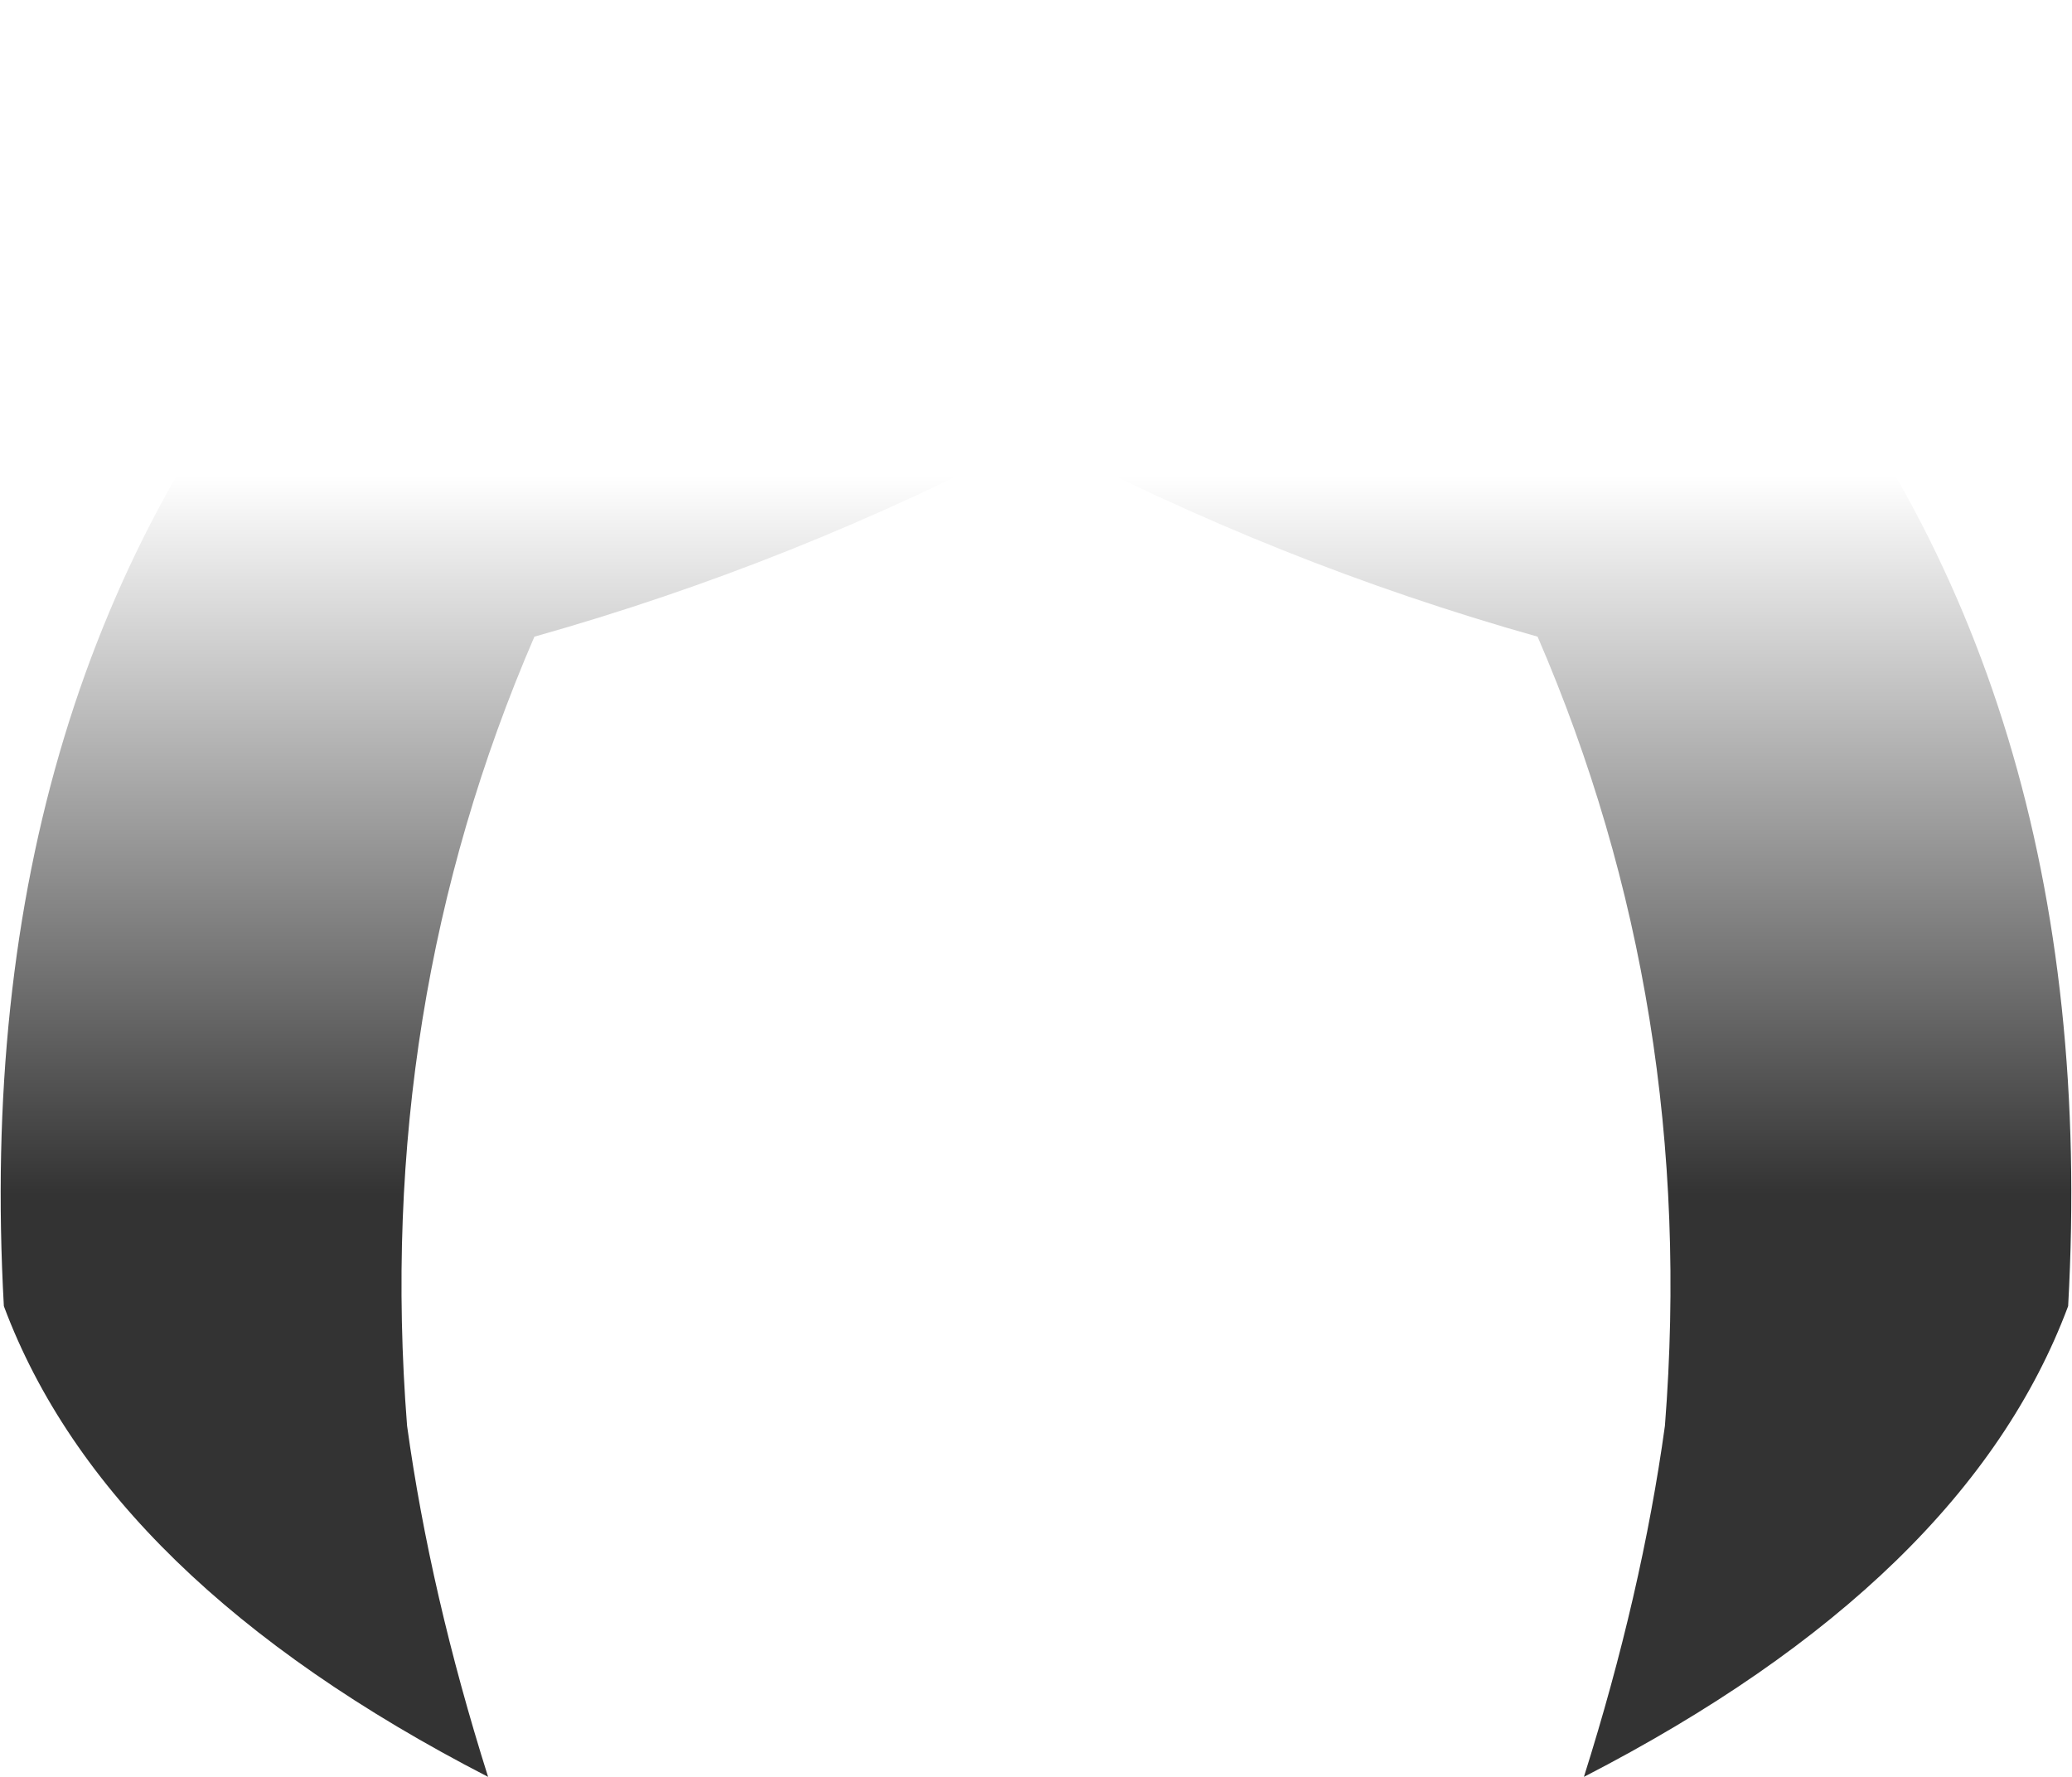 <?xml version="1.0" encoding="UTF-8" standalone="no"?>
<svg xmlns:xlink="http://www.w3.org/1999/xlink" height="46.05px" width="53.7px" xmlns="http://www.w3.org/2000/svg">
  <g transform="matrix(1.0, 0.0, 0.0, 1.0, 26.85, 23.05)">
    <path d="M0.1 -23.05 Q12.85 -22.5 18.7 -15.75 27.65 -5.4 26.75 10.8 24.1 17.9 14.2 23.0 15.7 18.25 16.3 13.9 17.15 3.05 13.0 -6.55 6.25 -8.45 0.0 -11.75 -6.25 -8.45 -13.0 -6.55 -17.15 3.05 -16.3 13.9 -15.7 18.25 -14.2 23.0 -24.1 17.9 -26.75 10.8 -27.65 -5.4 -18.7 -15.75 -12.85 -22.5 -0.1 -23.05 L0.0 -23.05 0.1 -23.05" fill="url(#gradient0)" fill-rule="evenodd" stroke="none"/>
  </g>
  <defs>
    <linearGradient gradientTransform="matrix(0.0, -0.014, 0.033, 0.0, 0.0, 0.75)" gradientUnits="userSpaceOnUse" id="gradient0" spreadMethod="pad" x1="-819.2" x2="819.2">
      <stop offset="0.188" stop-color="#000000" stop-opacity="0.8"/>
      <stop offset="1.0" stop-color="#000000" stop-opacity="0.0"/>
    </linearGradient>
  </defs>
</svg>
